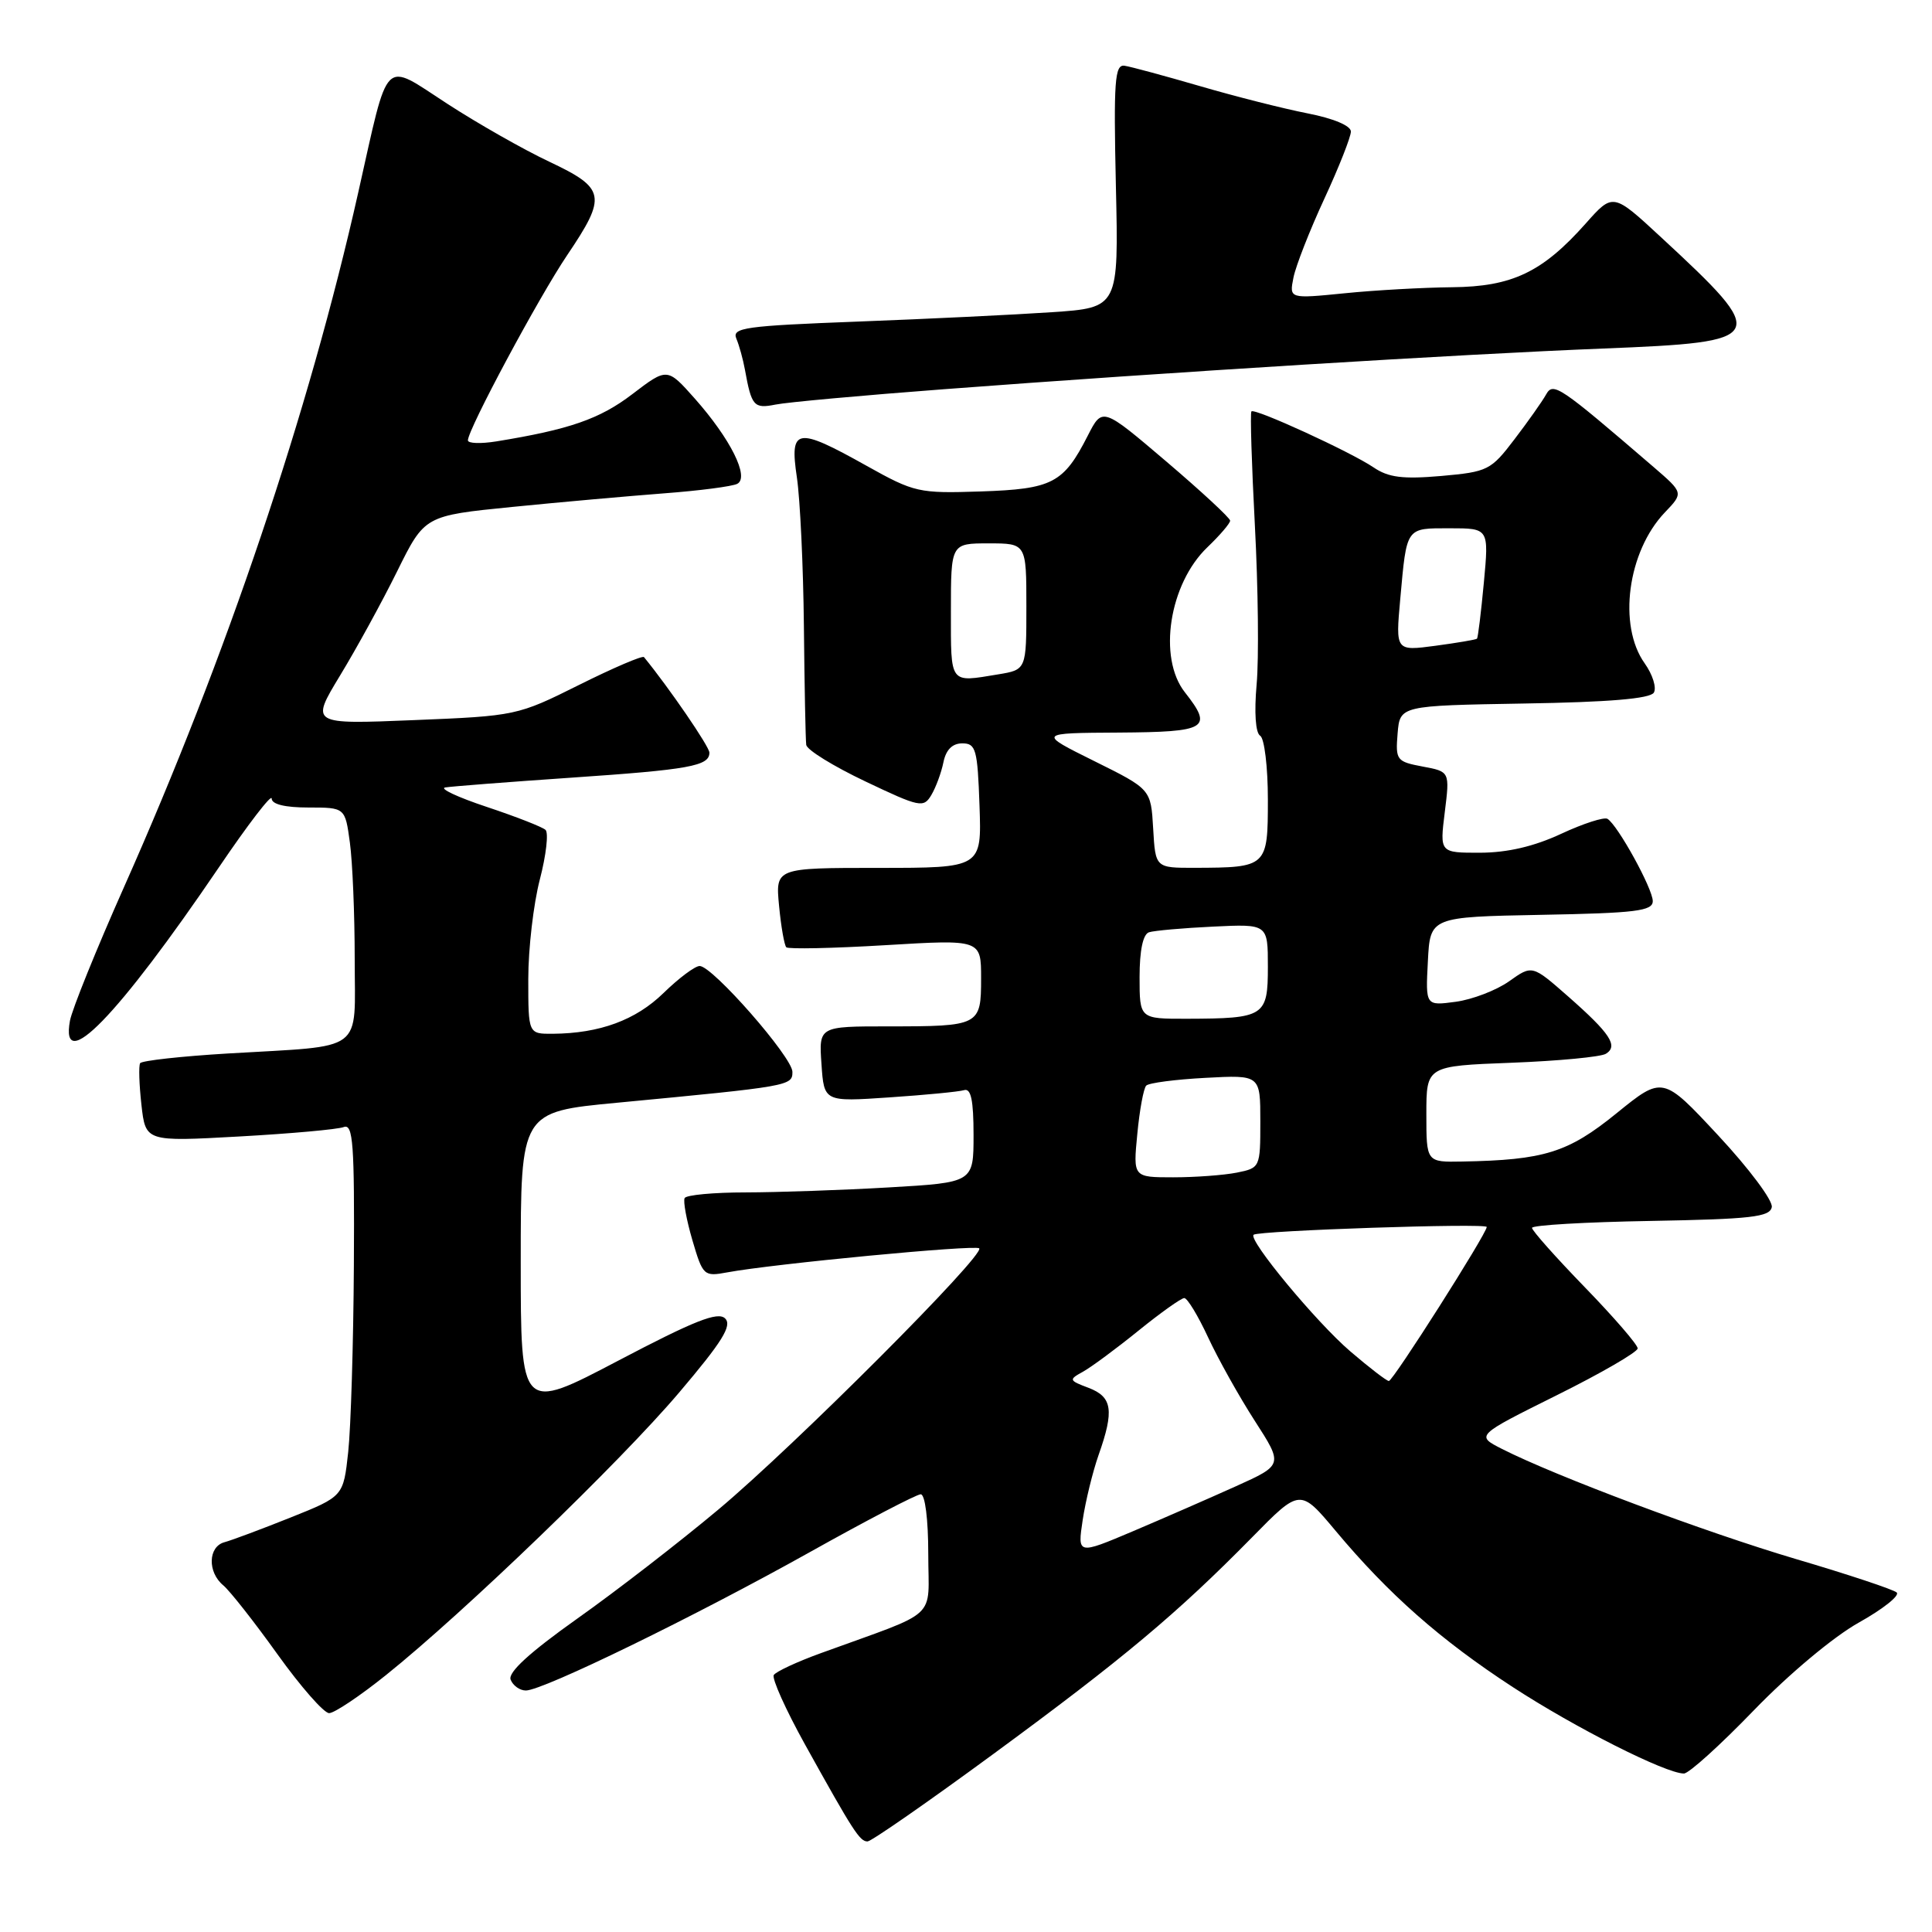 <?xml version="1.0" encoding="UTF-8" standalone="no"?>
<!DOCTYPE svg PUBLIC "-//W3C//DTD SVG 1.1//EN" "http://www.w3.org/Graphics/SVG/1.1/DTD/svg11.dtd" >
<svg xmlns="http://www.w3.org/2000/svg" xmlns:xlink="http://www.w3.org/1999/xlink" version="1.1" viewBox="0 0 256 256">
 <g >
 <path fill="currentColor"
d=" M 131.67 232.38 C 148.85 219.77 156.03 213.75 165.89 203.72 C 172.27 197.22 172.27 197.22 176.99 202.86 C 184.00 211.24 190.88 217.31 200.44 223.54 C 208.72 228.94 220.72 235.00 223.13 235.00 C 223.78 235.00 227.95 231.23 232.40 226.62 C 237.05 221.81 242.98 216.85 246.32 214.99 C 249.52 213.20 251.77 211.41 251.32 211.01 C 250.87 210.61 244.88 208.62 238.00 206.59 C 225.91 203.01 206.17 195.62 199.02 191.99 C 195.54 190.22 195.54 190.22 206.27 184.88 C 212.17 181.95 217.00 179.15 217.00 178.67 C 217.00 178.18 213.85 174.54 210.00 170.57 C 206.15 166.60 203.00 163.06 203.00 162.70 C 203.00 162.34 210.08 161.93 218.74 161.78 C 232.02 161.54 234.52 161.26 234.77 159.95 C 234.94 159.09 231.75 154.83 227.69 150.47 C 220.32 142.55 220.32 142.55 214.18 147.53 C 207.77 152.73 204.62 153.71 193.75 153.91 C 189.00 154.00 189.00 154.00 189.00 147.63 C 189.00 141.25 189.00 141.25 200.28 140.82 C 206.49 140.58 212.12 140.05 212.79 139.63 C 214.46 138.60 213.37 136.94 207.76 132.01 C 203.02 127.85 203.02 127.85 199.96 130.03 C 198.28 131.22 195.10 132.44 192.90 132.74 C 188.89 133.28 188.89 133.28 189.20 127.39 C 189.50 121.50 189.50 121.50 204.25 121.22 C 216.77 120.99 219.00 120.71 219.00 119.40 C 219.00 117.76 214.37 109.35 213.00 108.50 C 212.56 108.23 209.79 109.12 206.85 110.49 C 203.26 112.16 199.74 112.98 196.13 112.99 C 190.77 113.00 190.77 113.00 191.44 107.62 C 192.11 102.24 192.11 102.24 188.50 101.57 C 185.05 100.92 184.90 100.72 185.19 97.19 C 185.50 93.50 185.50 93.50 201.96 93.22 C 213.17 93.04 218.64 92.58 219.14 91.78 C 219.53 91.14 218.99 89.39 217.93 87.90 C 214.35 82.88 215.66 73.08 220.60 67.90 C 223.08 65.31 223.08 65.31 219.13 61.90 C 206.57 51.10 205.81 50.58 204.86 52.28 C 204.36 53.18 202.48 55.84 200.68 58.20 C 197.55 62.32 197.14 62.52 190.96 63.07 C 185.86 63.51 183.97 63.27 182.00 61.93 C 178.99 59.89 166.28 54.06 165.82 54.51 C 165.64 54.69 165.85 61.51 166.28 69.67 C 166.71 77.82 166.82 87.28 166.51 90.68 C 166.18 94.41 166.36 97.11 166.98 97.49 C 167.54 97.83 168.00 101.64 168.00 105.94 C 168.00 114.88 167.91 114.96 158.30 114.99 C 153.10 115.00 153.10 115.00 152.80 109.78 C 152.50 104.57 152.50 104.57 145.00 100.85 C 137.50 97.13 137.50 97.13 148.25 97.07 C 159.98 96.99 160.77 96.52 157.00 91.73 C 153.40 87.15 154.92 77.36 159.99 72.51 C 161.65 70.92 163.00 69.34 163.00 68.99 C 163.00 68.64 159.19 65.11 154.54 61.15 C 146.07 53.94 146.07 53.94 144.14 57.72 C 140.92 64.04 139.46 64.80 129.96 65.12 C 121.72 65.39 121.18 65.27 114.79 61.70 C 105.53 56.52 104.61 56.68 105.59 63.25 C 106.02 66.14 106.44 75.03 106.52 83.00 C 106.60 90.97 106.74 98.04 106.83 98.70 C 106.92 99.37 110.45 101.54 114.66 103.54 C 121.89 106.98 122.38 107.08 123.41 105.34 C 124.01 104.33 124.73 102.38 125.01 101.00 C 125.35 99.34 126.19 98.50 127.51 98.50 C 129.31 98.50 129.53 99.28 129.79 106.75 C 130.08 115.00 130.08 115.00 116.41 115.00 C 102.75 115.00 102.75 115.00 103.23 120.02 C 103.49 122.78 103.93 125.26 104.19 125.52 C 104.45 125.78 110.36 125.66 117.33 125.24 C 130.00 124.48 130.00 124.48 130.00 129.63 C 130.00 135.91 129.82 136.00 117.67 136.00 C 108.50 136.00 108.50 136.00 108.85 141.00 C 109.19 146.00 109.19 146.00 117.85 145.41 C 122.61 145.09 127.06 144.66 127.75 144.45 C 128.66 144.17 129.00 145.79 129.00 150.38 C 129.00 156.69 129.00 156.69 117.75 157.34 C 111.56 157.70 103.04 157.99 98.81 158.00 C 94.58 158.00 90.94 158.34 90.72 158.75 C 90.50 159.16 90.97 161.68 91.75 164.35 C 93.13 169.04 93.27 169.17 96.34 168.60 C 102.47 167.46 129.24 164.91 129.75 165.41 C 130.58 166.24 105.31 191.55 95.19 200.02 C 90.07 204.31 81.66 210.82 76.50 214.47 C 70.16 218.97 67.29 221.60 67.66 222.56 C 67.97 223.35 68.87 224.00 69.68 224.00 C 71.94 224.00 92.02 214.21 107.30 205.67 C 114.84 201.45 121.46 198.00 122.00 198.00 C 122.58 198.00 123.00 201.32 123.00 205.92 C 123.00 214.82 124.70 213.25 108.77 219.05 C 105.62 220.19 102.81 221.50 102.53 221.95 C 102.25 222.40 104.11 226.54 106.66 231.14 C 113.08 242.70 113.92 244.00 114.95 244.00 C 115.44 244.00 122.97 238.77 131.67 232.38 Z  M 51.14 221.96 C 61.51 213.65 82.15 193.75 89.97 184.54 C 95.71 177.78 97.04 175.64 96.08 174.70 C 95.13 173.76 92.02 174.99 81.93 180.29 C 69.00 187.08 69.00 187.08 69.00 167.20 C 69.00 147.33 69.00 147.33 81.75 146.12 C 104.68 143.94 105.00 143.88 105.00 142.03 C 105.00 140.09 94.41 128.00 92.71 128.00 C 92.09 128.00 89.94 129.61 87.92 131.58 C 84.24 135.17 79.47 136.93 73.25 136.98 C 70.00 137.00 70.00 137.00 70.00 129.71 C 70.00 125.70 70.69 119.77 71.53 116.54 C 72.37 113.31 72.71 110.34 72.28 109.96 C 71.85 109.57 68.35 108.20 64.50 106.92 C 60.65 105.64 58.17 104.48 59.00 104.34 C 59.83 104.20 67.31 103.62 75.64 103.05 C 91.37 101.98 94.00 101.50 94.00 99.73 C 94.00 98.93 88.65 91.13 85.33 87.07 C 85.13 86.84 81.27 88.49 76.74 90.75 C 68.58 94.82 68.37 94.87 54.82 95.42 C 41.14 95.98 41.14 95.98 45.06 89.51 C 47.22 85.96 50.63 79.74 52.63 75.69 C 56.27 68.33 56.27 68.33 67.89 67.17 C 74.27 66.53 83.33 65.73 88.00 65.37 C 92.67 65.02 97.04 64.45 97.69 64.11 C 99.34 63.25 96.80 58.16 92.07 52.82 C 88.41 48.70 88.41 48.70 83.78 52.23 C 79.48 55.52 75.43 56.92 65.75 58.49 C 63.69 58.82 62.00 58.76 62.00 58.35 C 62.00 56.90 71.38 39.40 75.16 33.80 C 80.44 25.97 80.25 24.96 72.79 21.43 C 69.37 19.82 63.29 16.36 59.27 13.75 C 50.61 8.14 51.60 7.15 47.47 25.50 C 40.95 54.55 29.97 87.12 16.45 117.50 C 12.78 125.75 9.55 133.74 9.27 135.25 C 7.94 142.56 15.63 134.63 29.01 114.92 C 32.85 109.25 36.00 105.15 36.00 105.81 C 36.00 106.57 37.76 107.00 40.86 107.00 C 45.73 107.00 45.73 107.00 46.36 111.64 C 46.71 114.19 47.00 121.13 47.00 127.06 C 47.00 139.68 48.58 138.50 30.23 139.59 C 24.03 139.96 18.78 140.54 18.57 140.88 C 18.36 141.22 18.44 143.70 18.74 146.39 C 19.29 151.28 19.29 151.28 31.70 150.59 C 38.52 150.21 44.76 149.65 45.55 149.34 C 46.79 148.87 46.98 151.56 46.89 167.64 C 46.83 178.01 46.49 189.15 46.14 192.39 C 45.50 198.28 45.50 198.28 38.50 201.08 C 34.65 202.62 30.71 204.09 29.75 204.35 C 27.57 204.93 27.47 208.32 29.59 210.07 C 30.46 210.80 33.69 214.90 36.76 219.19 C 39.84 223.49 42.92 227.00 43.61 227.00 C 44.30 227.00 47.69 224.73 51.14 221.96 Z  M 125.00 51.58 C 154.68 49.33 193.56 46.93 212.49 46.18 C 234.35 45.31 234.59 44.85 220.10 31.44 C 213.73 25.54 213.73 25.54 210.12 29.61 C 204.37 36.08 200.36 37.99 192.38 38.06 C 188.60 38.10 182.20 38.45 178.17 38.86 C 170.83 39.59 170.83 39.59 171.39 36.78 C 171.70 35.23 173.54 30.53 175.48 26.34 C 177.42 22.15 179.00 18.14 179.00 17.43 C 179.00 16.66 176.69 15.69 173.25 15.02 C 170.09 14.40 163.68 12.78 159.00 11.41 C 154.32 10.05 149.82 8.83 149.00 8.71 C 147.71 8.53 147.55 10.73 147.86 24.63 C 148.23 40.77 148.23 40.77 139.36 41.37 C 134.49 41.70 122.94 42.26 113.69 42.61 C 98.70 43.18 96.96 43.42 97.57 44.87 C 97.95 45.77 98.46 47.62 98.71 49.00 C 99.58 53.82 99.90 54.18 102.75 53.61 C 104.26 53.30 114.28 52.39 125.00 51.58 Z  M 143.46 201.42 C 143.84 198.90 144.79 195.01 145.57 192.79 C 147.66 186.88 147.39 185.10 144.25 183.90 C 141.62 182.91 141.59 182.81 143.50 181.76 C 144.60 181.15 147.90 178.71 150.84 176.33 C 153.78 173.95 156.52 172.00 156.92 172.00 C 157.33 172.00 158.75 174.34 160.08 177.21 C 161.41 180.07 164.19 185.05 166.26 188.26 C 170.03 194.11 170.03 194.11 163.76 196.94 C 160.32 198.49 154.19 201.17 150.14 202.89 C 142.77 206.01 142.77 206.01 143.46 201.42 Z  M 178.93 179.07 C 174.42 175.21 165.35 164.27 166.11 163.61 C 166.76 163.06 197.00 162.04 197.00 162.58 C 197.00 163.45 184.58 183.00 184.03 182.99 C 183.74 182.99 181.44 181.22 178.93 179.07 Z  M 150.70 150.25 C 151.00 147.09 151.53 144.21 151.88 143.85 C 152.22 143.49 155.76 143.03 159.75 142.82 C 167.00 142.43 167.00 142.43 167.00 148.59 C 167.00 154.69 166.97 154.76 163.88 155.38 C 162.16 155.72 158.36 156.00 155.45 156.00 C 150.14 156.00 150.14 156.00 150.70 150.25 Z  M 151.00 129.47 C 151.00 125.93 151.45 123.79 152.25 123.53 C 152.94 123.31 156.76 122.97 160.75 122.78 C 168.00 122.43 168.00 122.43 168.00 128.10 C 168.00 134.69 167.57 134.96 157.25 134.99 C 151.00 135.00 151.00 135.00 151.00 129.47 Z  M 126.00 81.00 C 126.00 72.00 126.00 72.00 131.00 72.00 C 136.00 72.00 136.00 72.00 136.00 80.37 C 136.00 88.74 136.00 88.74 132.25 89.36 C 125.76 90.43 126.00 90.76 126.00 81.00 Z  M 185.54 79.38 C 186.41 69.75 186.24 70.00 192.11 70.00 C 197.29 70.00 197.29 70.00 196.62 77.19 C 196.25 81.15 195.84 84.49 195.71 84.63 C 195.57 84.76 193.09 85.18 190.19 85.57 C 184.92 86.27 184.92 86.27 185.54 79.38 Z "/>
</g>
</svg>
